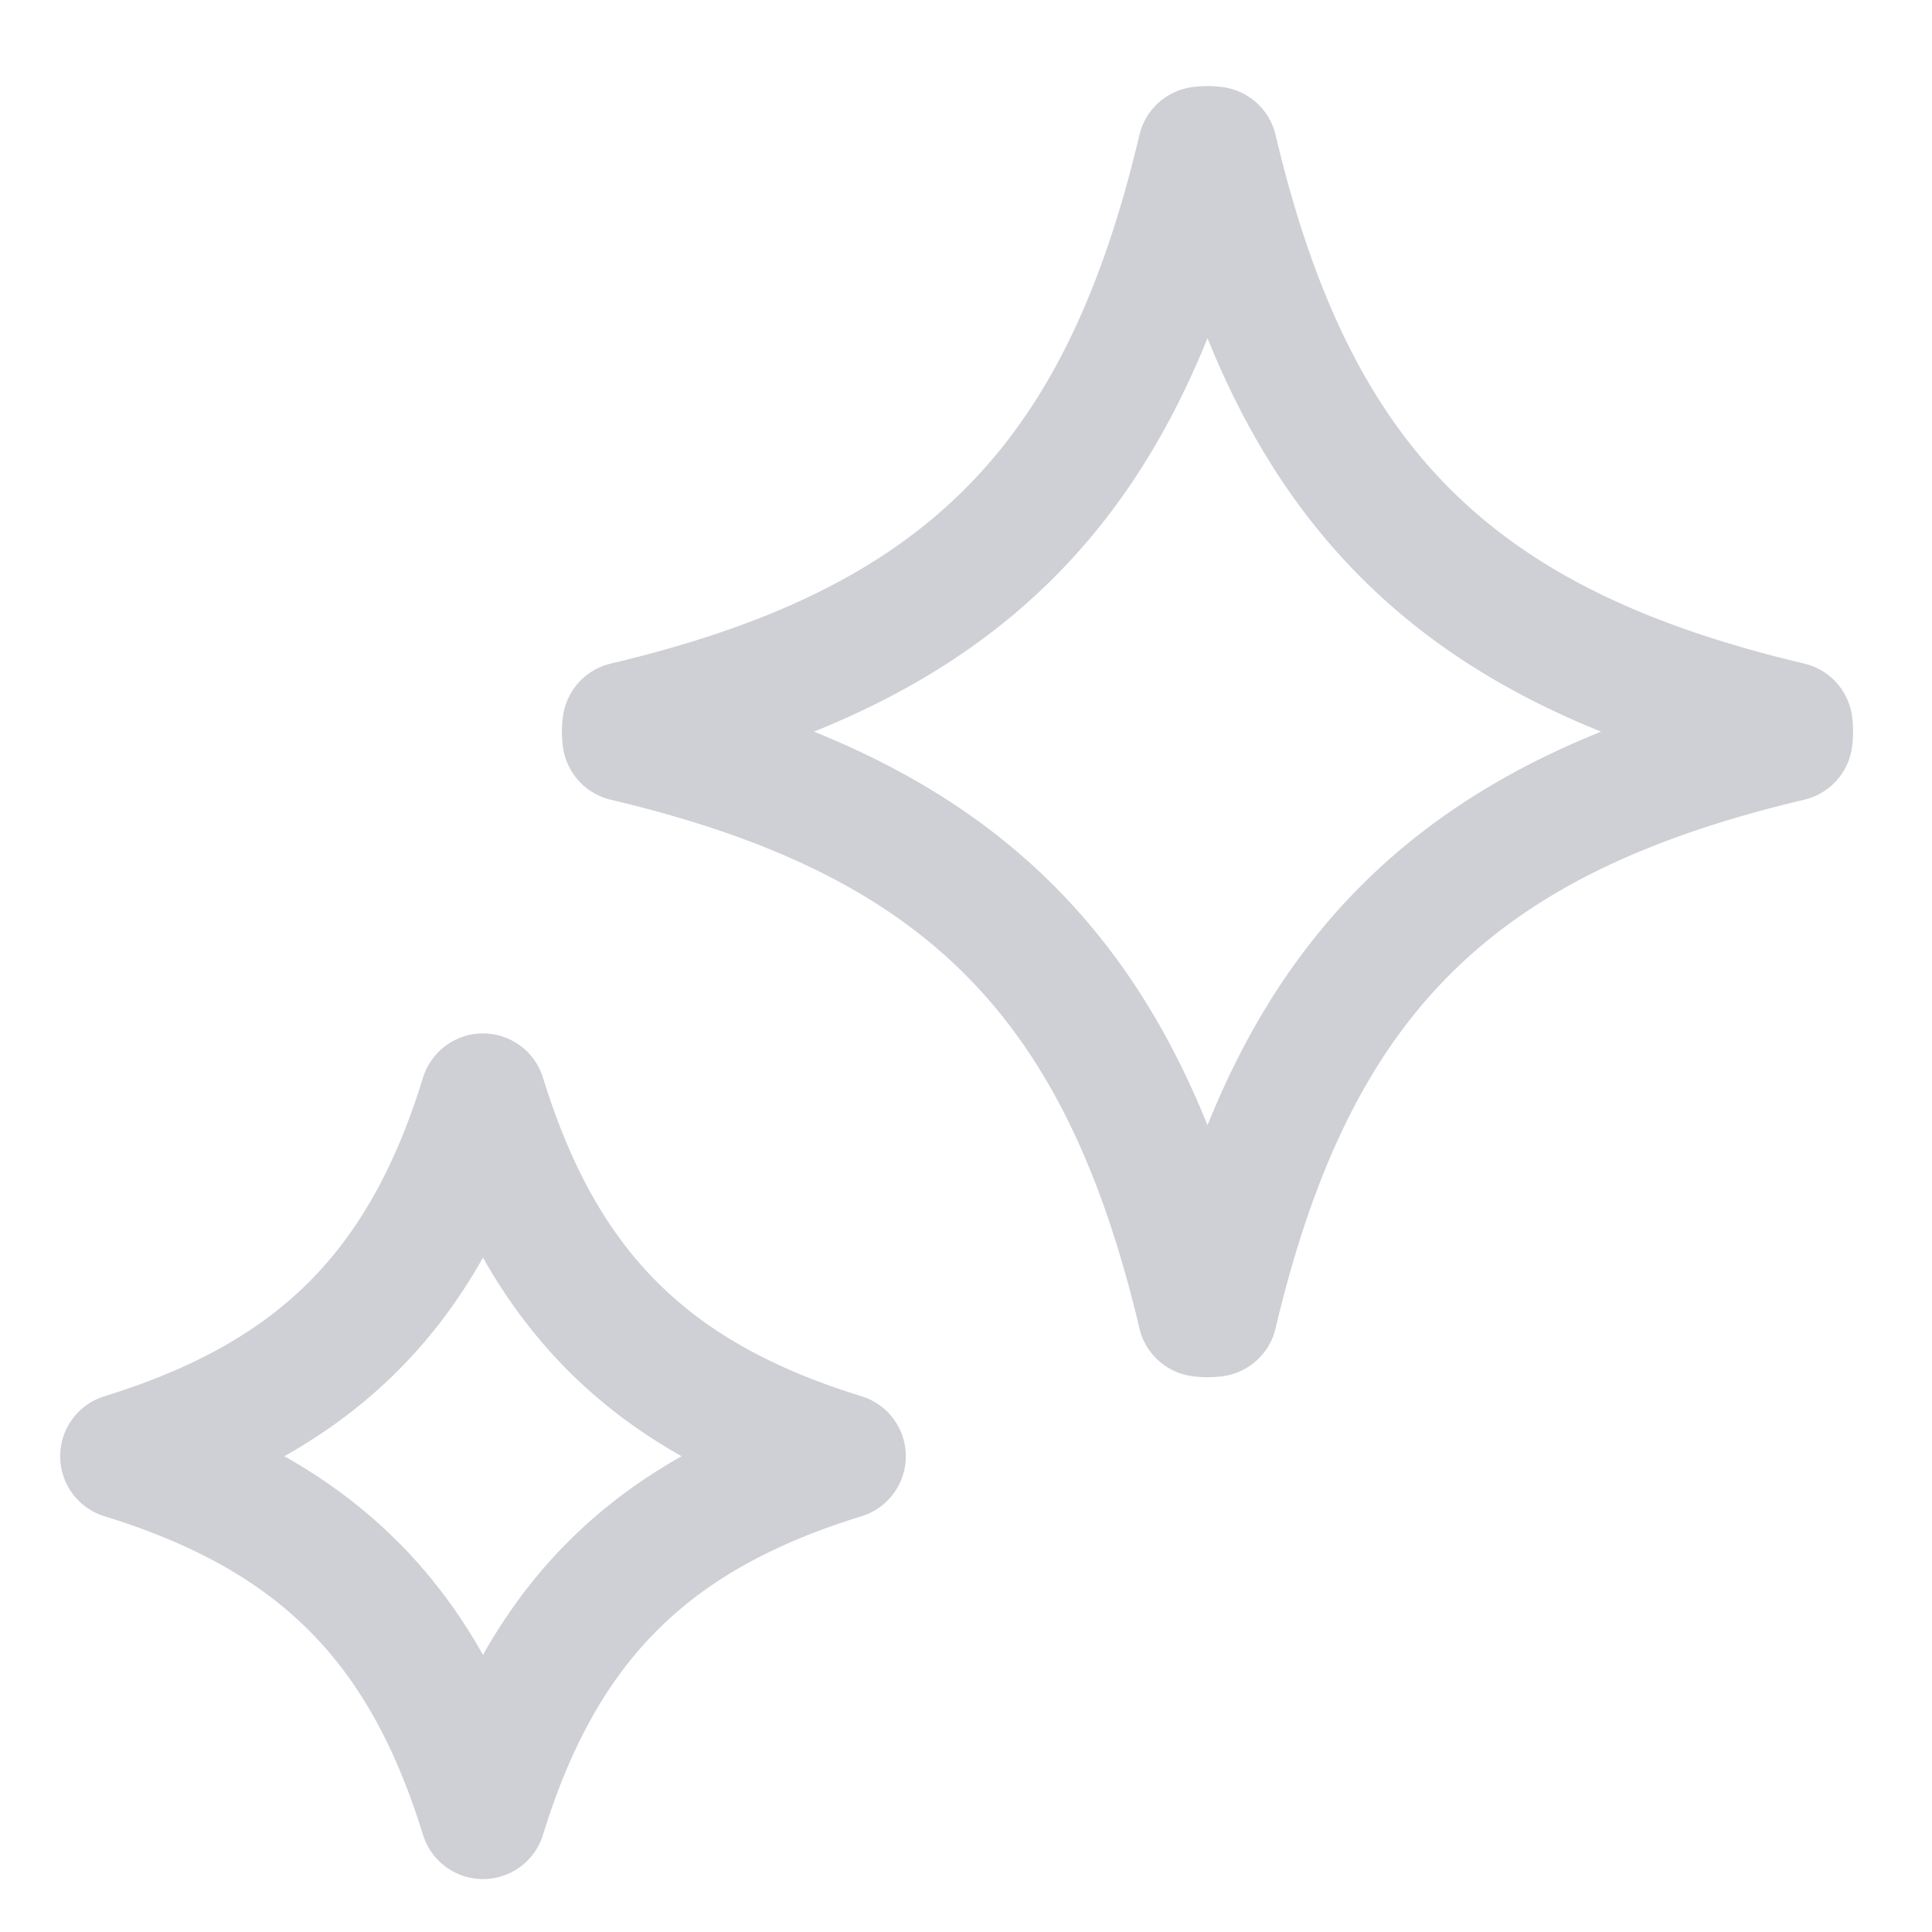 <svg width="20" height="20" viewBox="0 0 20 20" xmlns="http://www.w3.org/2000/svg">
  <path fill="none" stroke="#CED0D6" stroke-linejoin="round" stroke-width="1.3" d="M10.448 5.522c.983-.983 1.58-2.287 1.98-3.976a.53.53 0 0 1 .144 0c.4 1.689.997 2.993 1.98 3.976.983.983 2.287 1.58 3.976 1.98a.53.53 0 0 1 0 .144c-1.69.4-2.993.997-3.976 1.98-.983.983-1.58 2.287-1.98 3.976a.53.53 0 0 1-.144 0c-.4-1.689-.997-2.993-1.98-3.976-.983-.983-2.287-1.58-3.976-1.98a.53.53 0 0 1 0-.144c1.689-.4 2.993-.997 3.976-1.98Zm-6.791 8.21c.626-.626 1.044-1.415 1.343-2.384.299.969.718 1.759 1.343 2.384.626.626 1.415 1.044 2.384 1.343-.97.299-1.76.718-2.384 1.343-.626.626-1.044 1.415-1.343 2.384-.3-.97-.718-1.76-1.343-2.384-.626-.626-1.415-1.044-2.384-1.343.969-.3 1.759-.718 2.384-1.343Z"/>
</svg>
